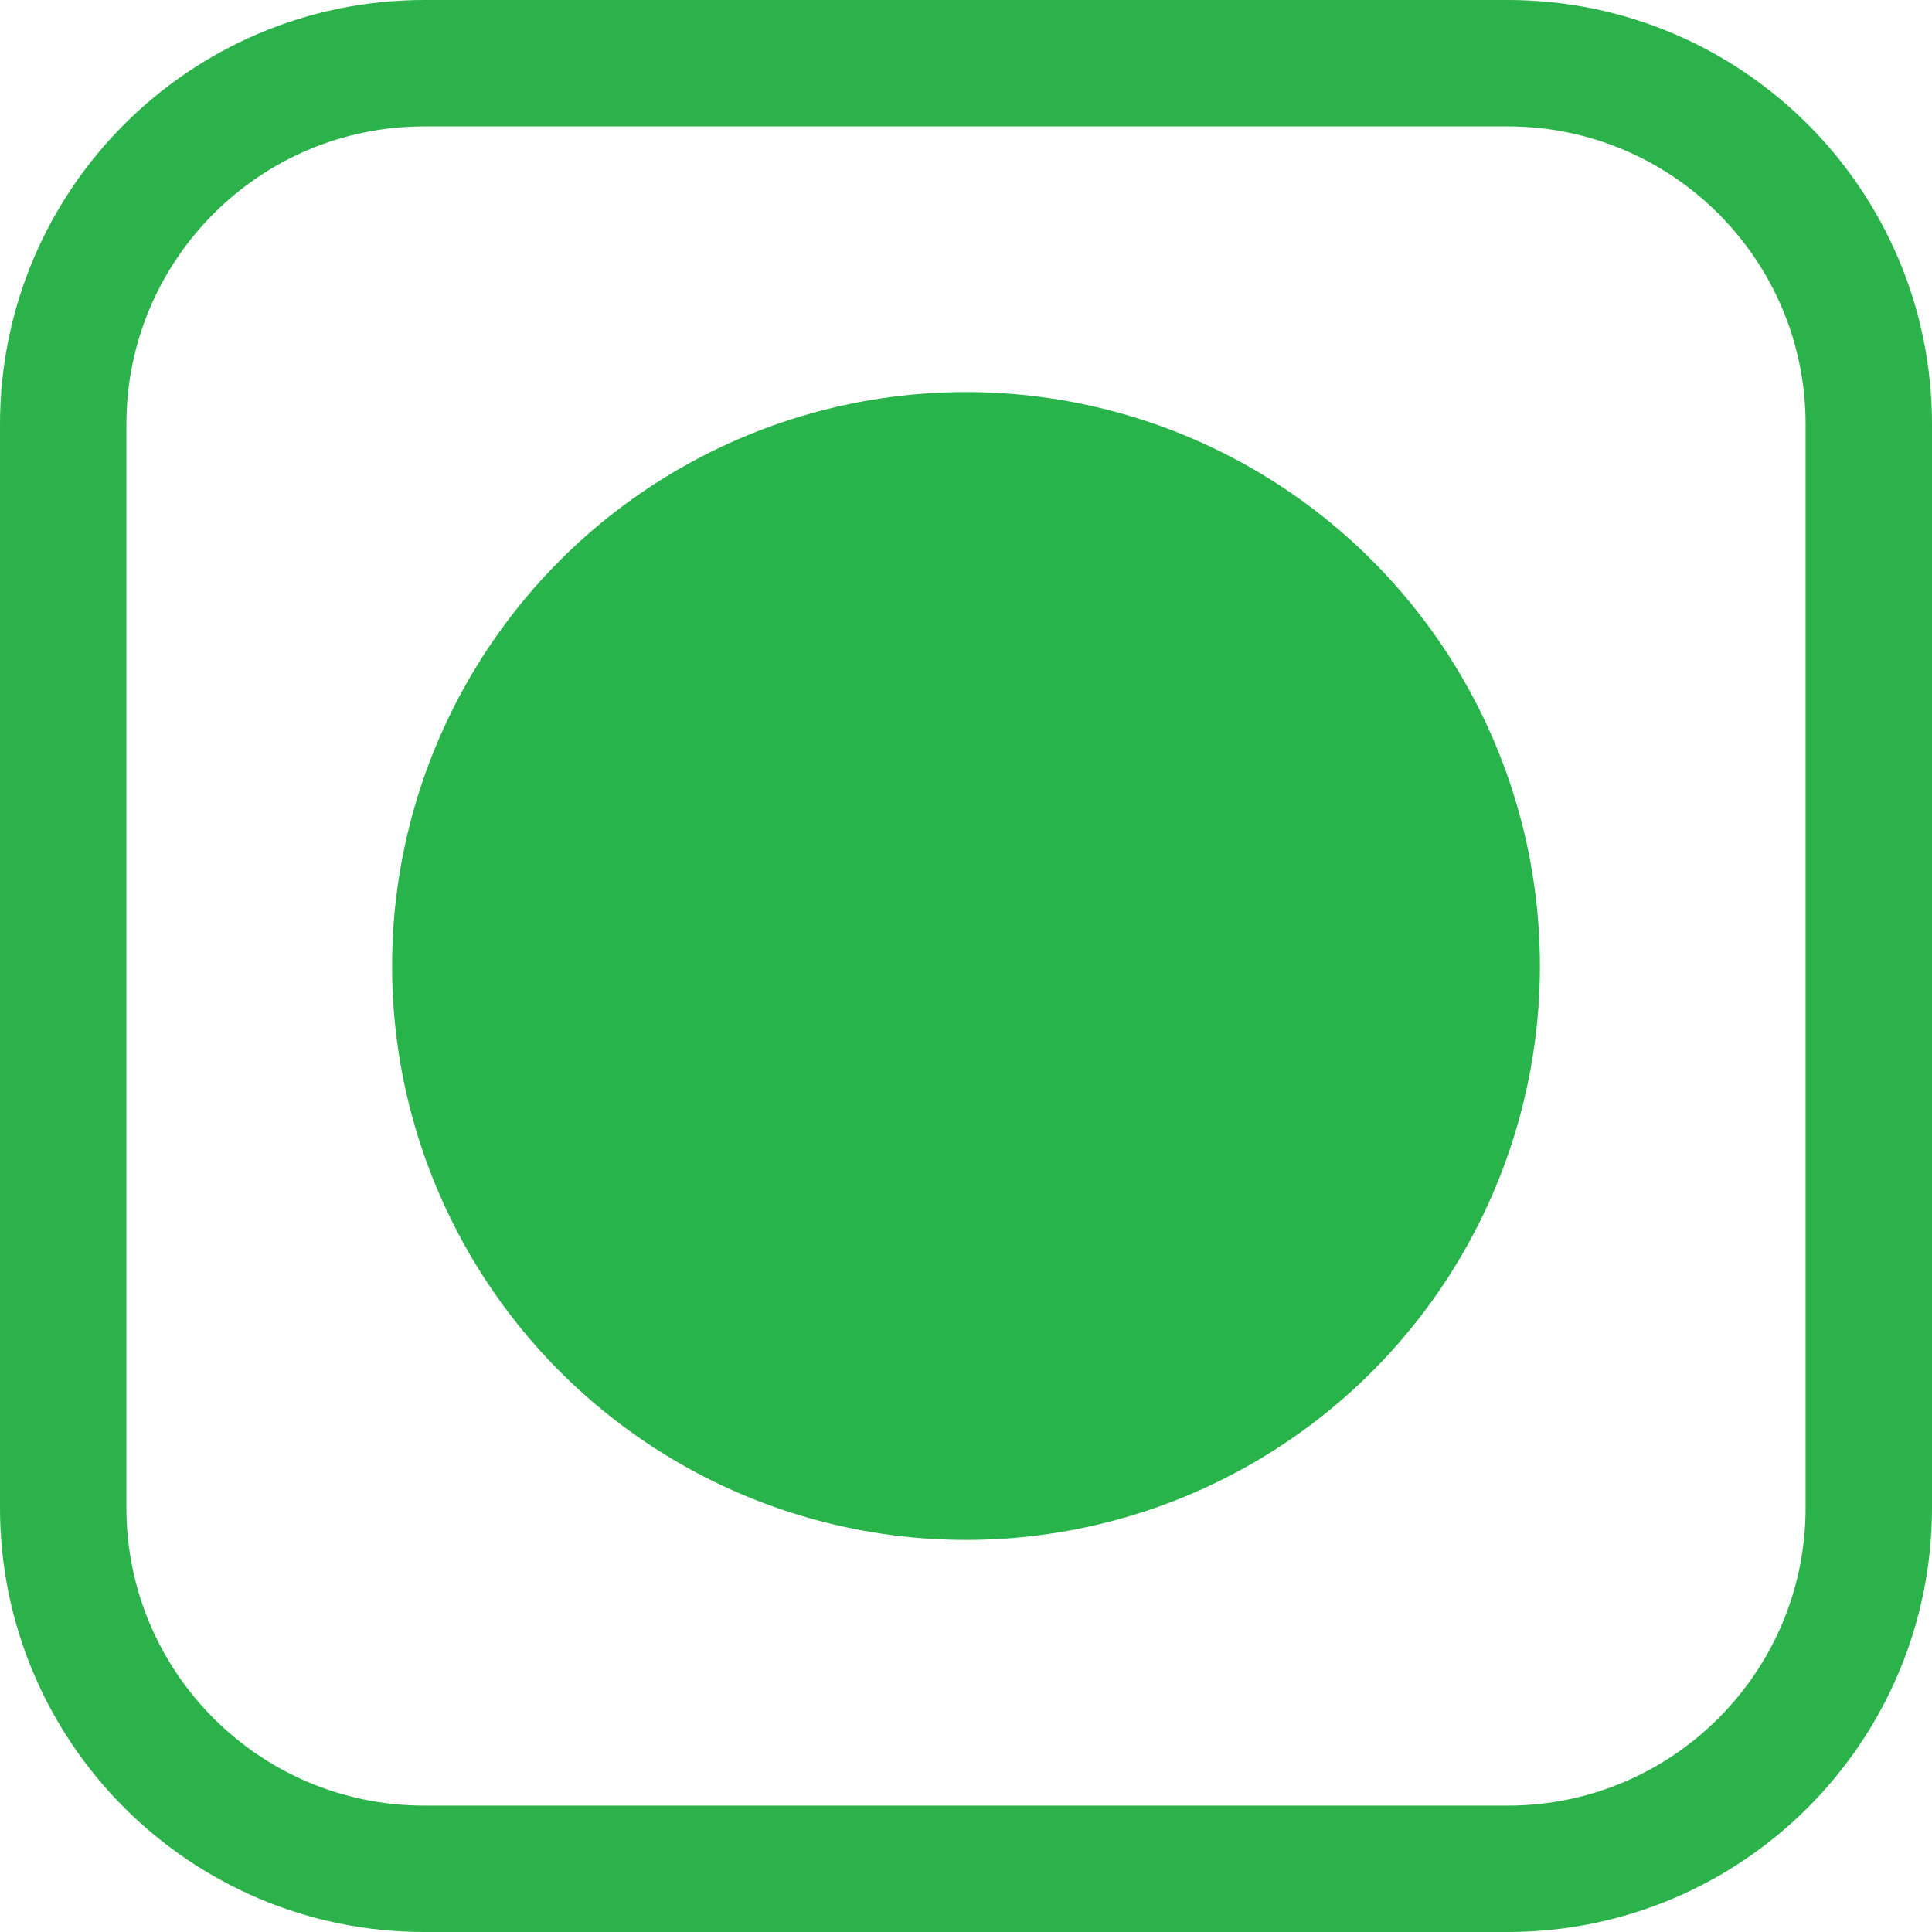 <?xml version="1.0" encoding="utf-8"?>
<!-- Generator: Adobe Illustrator 16.0.0, SVG Export Plug-In . SVG Version: 6.00 Build 0)  -->
<!DOCTYPE svg PUBLIC "-//W3C//DTD SVG 1.1//EN" "http://www.w3.org/Graphics/SVG/1.1/DTD/svg11.dtd">
<svg version="1.1" id="Layer_1" xmlns="http://www.w3.org/2000/svg" xmlns:xlink="http://www.w3.org/1999/xlink" x="0px" y="0px"
	 width="107px" height="107px" viewBox="0 0 107 107" enable-background="new 0 0 107 107" xml:space="preserve">
<g>
	<path fill="none" stroke="#2CB24A" stroke-width="7" stroke-miterlimit="10" d="M103.5,83.5c0,11.046-8.955,20-20,20h-60
		c-11.046,0-20-8.954-20-20v-60c0-11.046,8.954-20,20-20h60c11.045,0,20,8.954,20,20V83.5z"/>
	<circle fill="#29B34B" cx="53.5" cy="53.5" r="31.785"/>
</g>
</svg>
